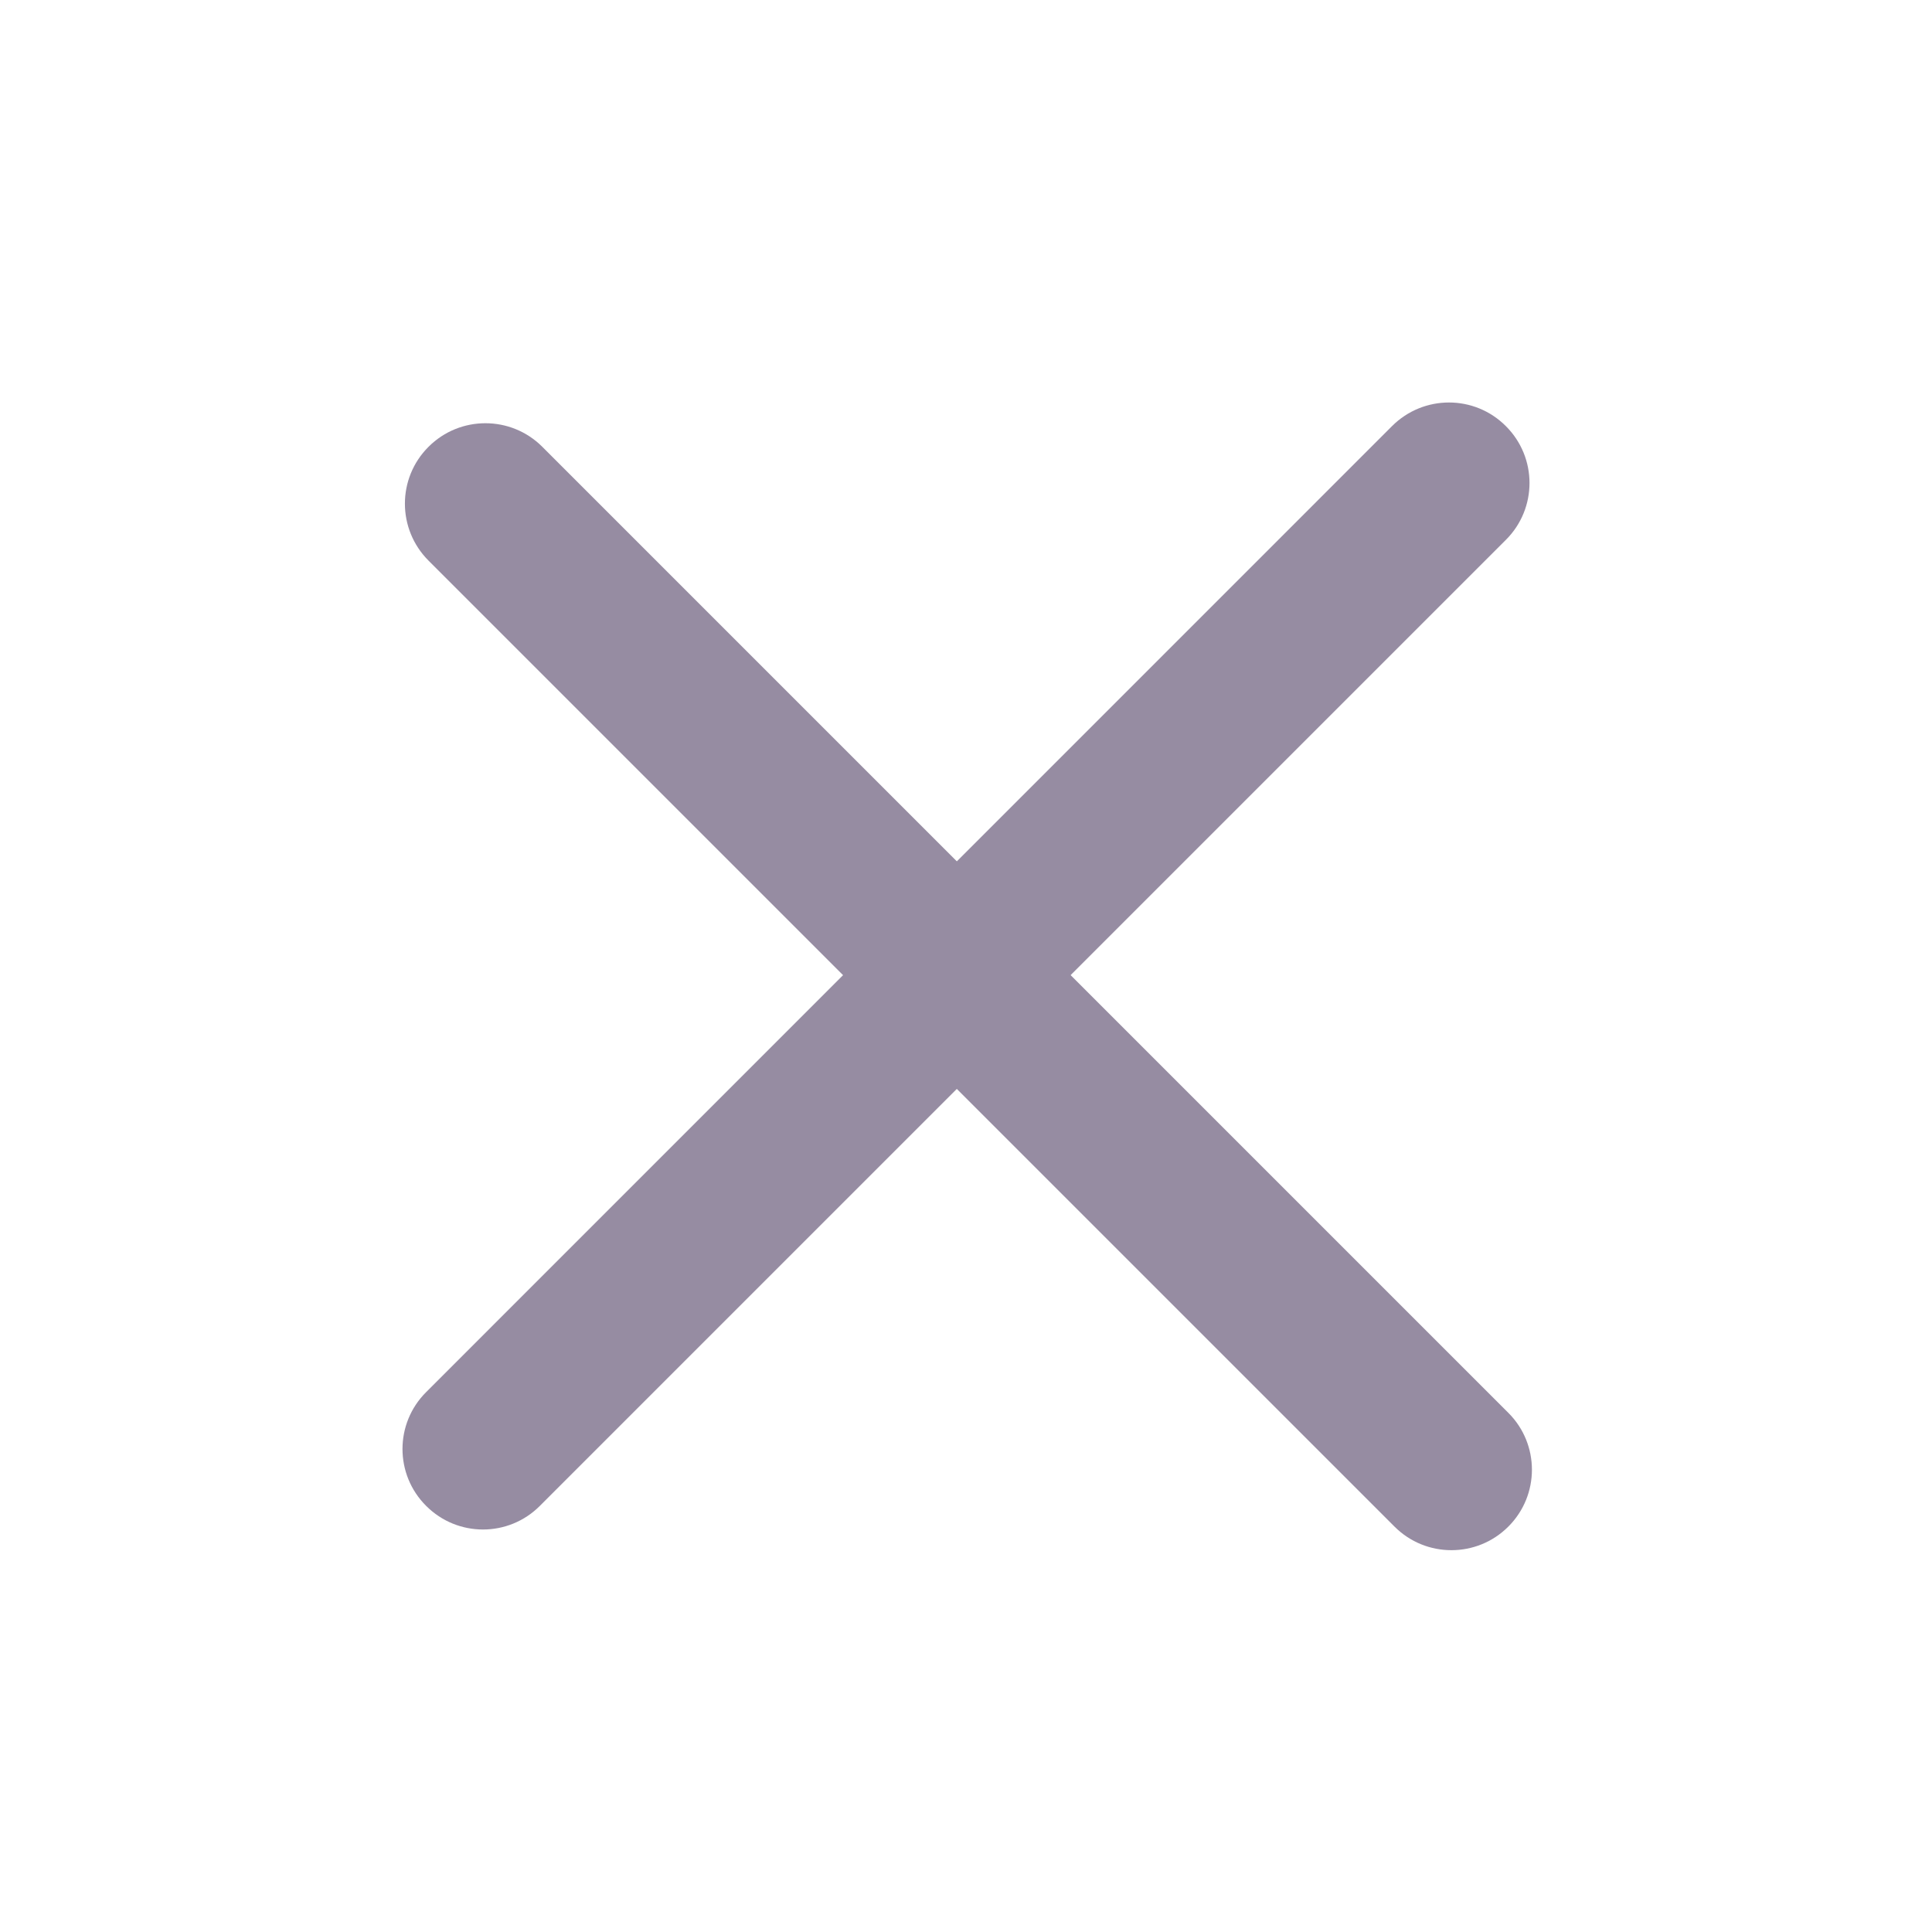 <svg width="16" height="16" viewBox="0 0 16 16" fill="none" xmlns="http://www.w3.org/2000/svg">
<g opacity="0.5">
<path fill-rule="evenodd" clip-rule="evenodd" d="M12.471 3.529C12.732 3.789 12.732 4.211 12.471 4.471L4.471 12.471C4.211 12.732 3.789 12.732 3.529 12.471C3.268 12.211 3.268 11.789 3.529 11.529L11.528 3.529C11.789 3.268 12.211 3.268 12.471 3.529Z" fill="#2E1A46"/>
<path fill-rule="evenodd" clip-rule="evenodd" d="M3.549 3.7C3.809 3.44 4.231 3.44 4.491 3.7L12.491 11.7C12.752 11.96 12.752 12.383 12.491 12.643C12.231 12.903 11.809 12.903 11.549 12.643L3.549 4.643C3.288 4.382 3.288 3.96 3.549 3.7Z" fill="#2E1A46"/>
</g>
</svg>
